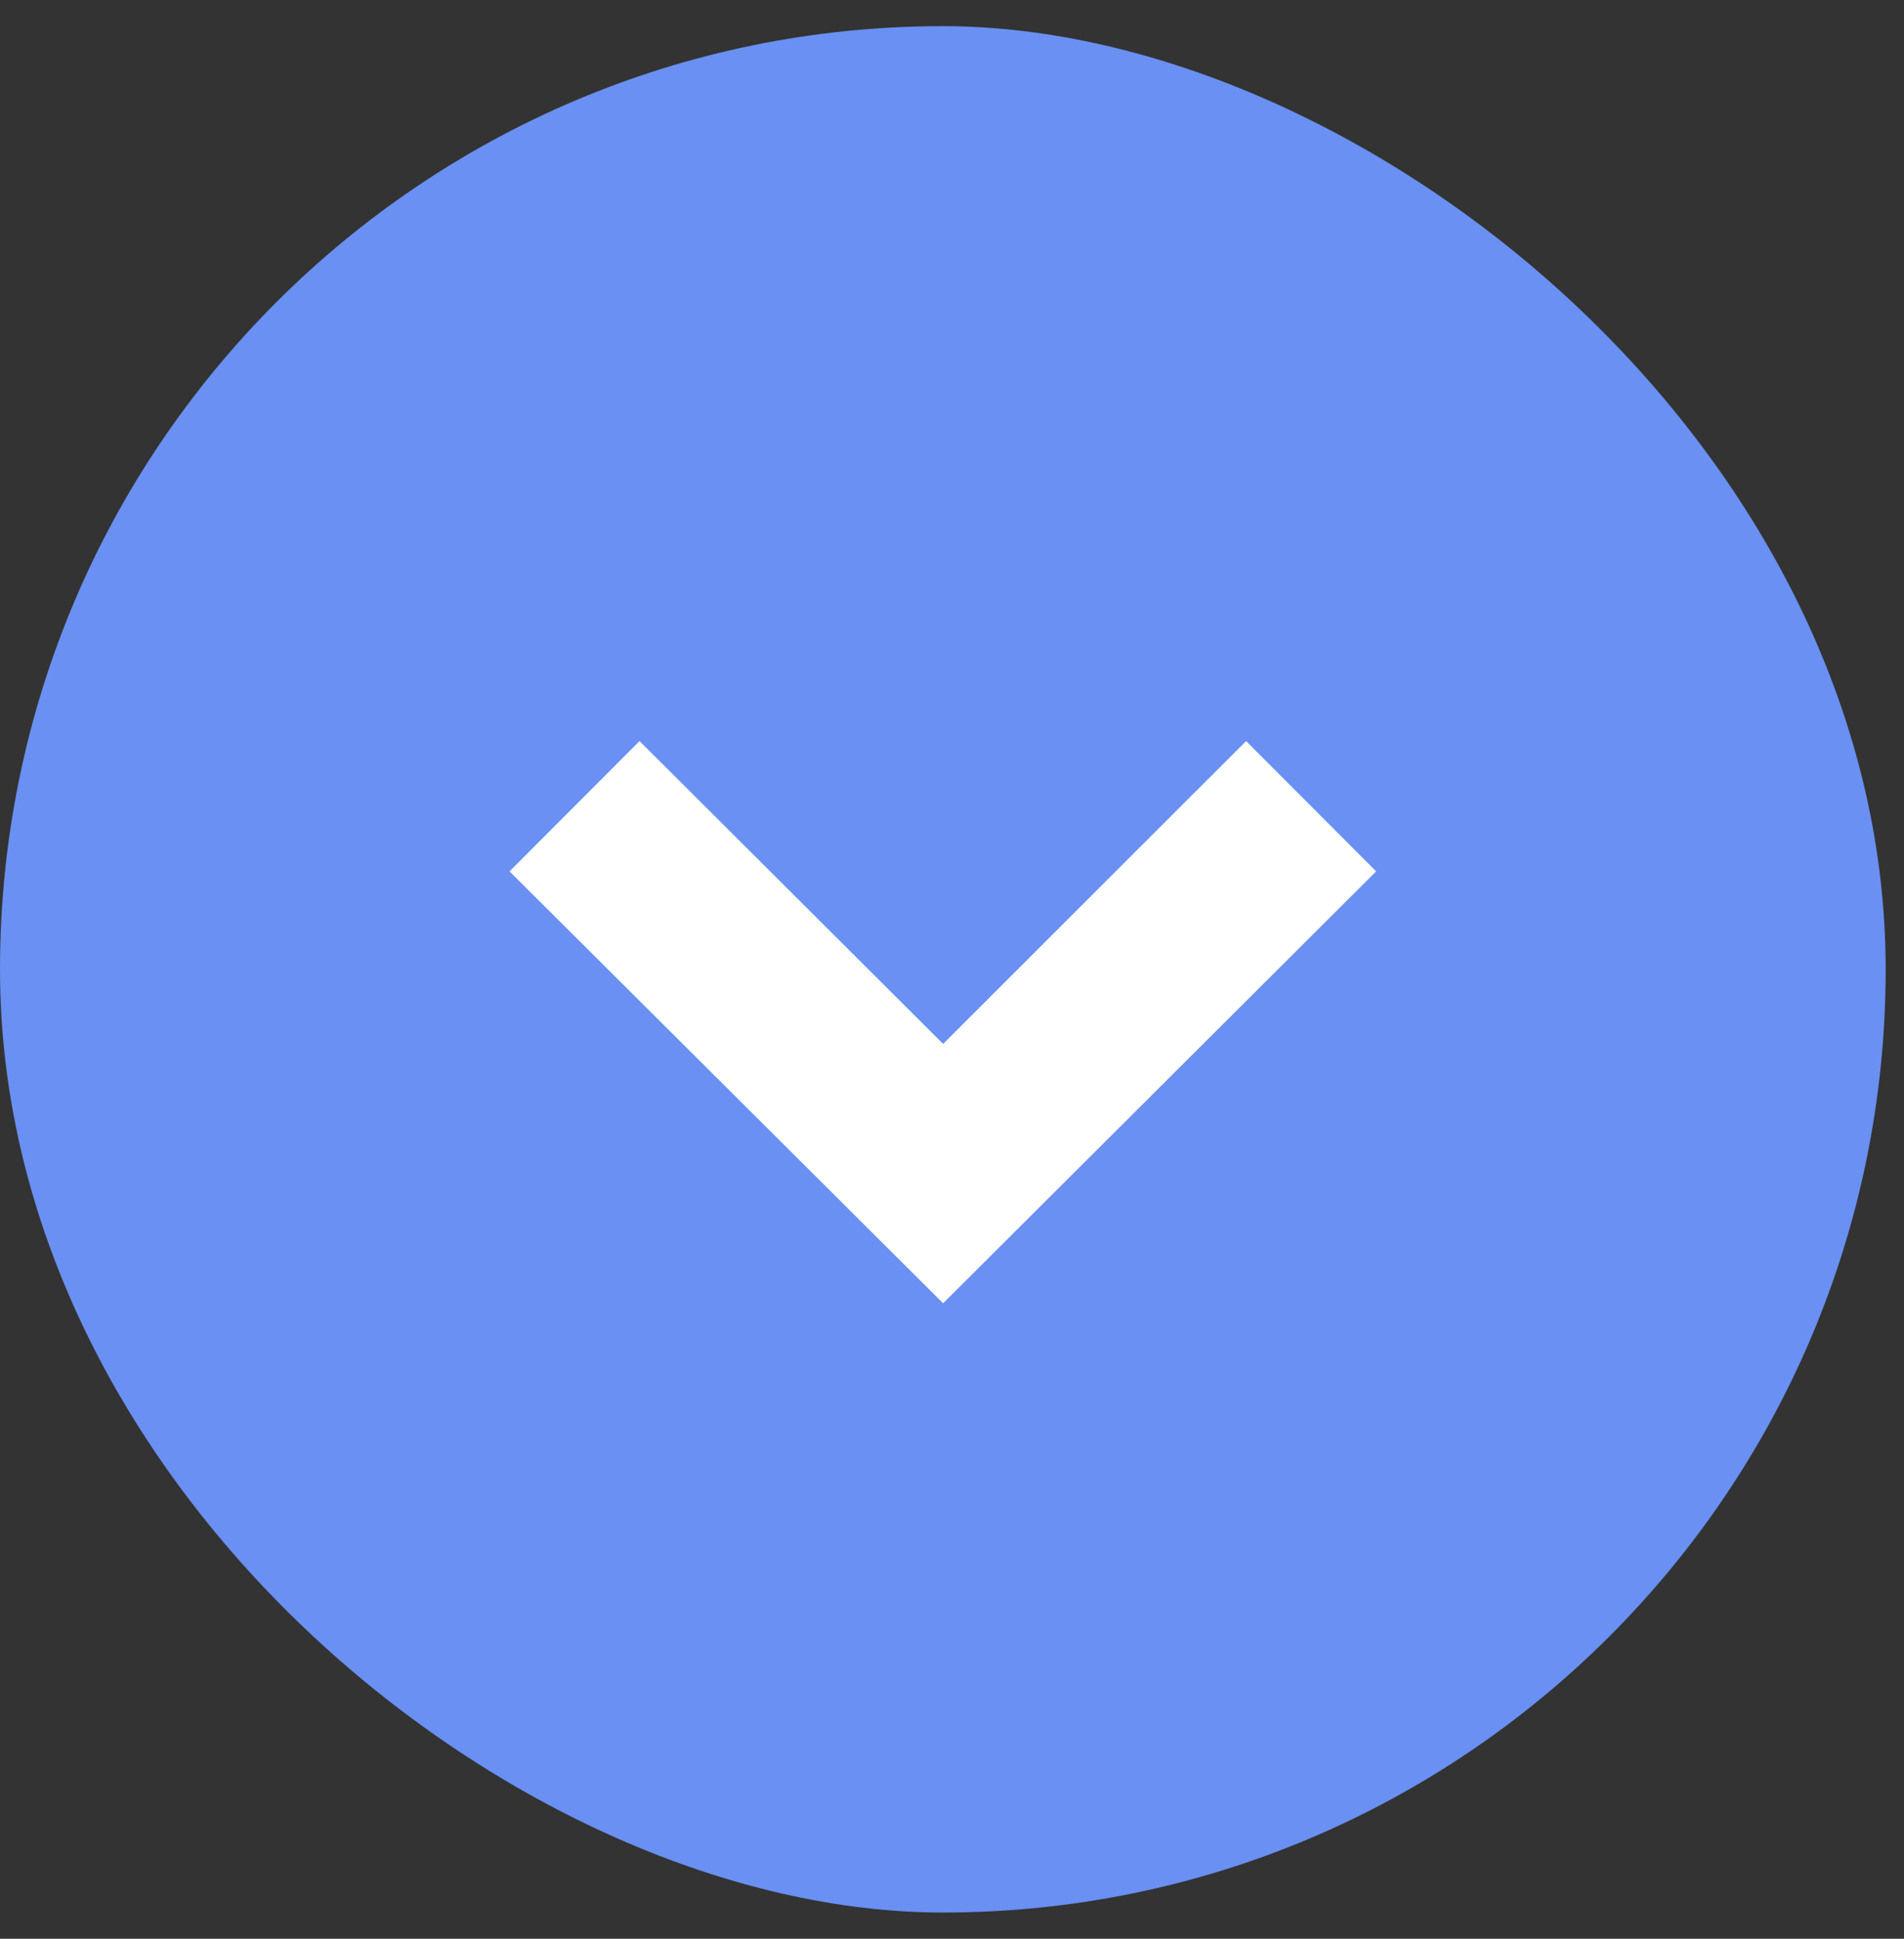 <svg width="56" height="57" viewBox="0 0 56 57" fill="none" xmlns="http://www.w3.org/2000/svg">
<rect x="0" y="0" width="56" height="57" fill="#333333" stroke="none"/>
<rect width="55.461" height="55.461" rx="27.73" transform="matrix(1.19249e-08 -1 -1 -1.19249e-08 55.461 56.23)" fill="#6990F2"/>
<path d="M18.81 21.788L27.739 30.692L36.65 21.788L40.475 25.619L27.739 38.318L14.986 25.619L18.81 21.788Z" fill="white"/>
</svg>
